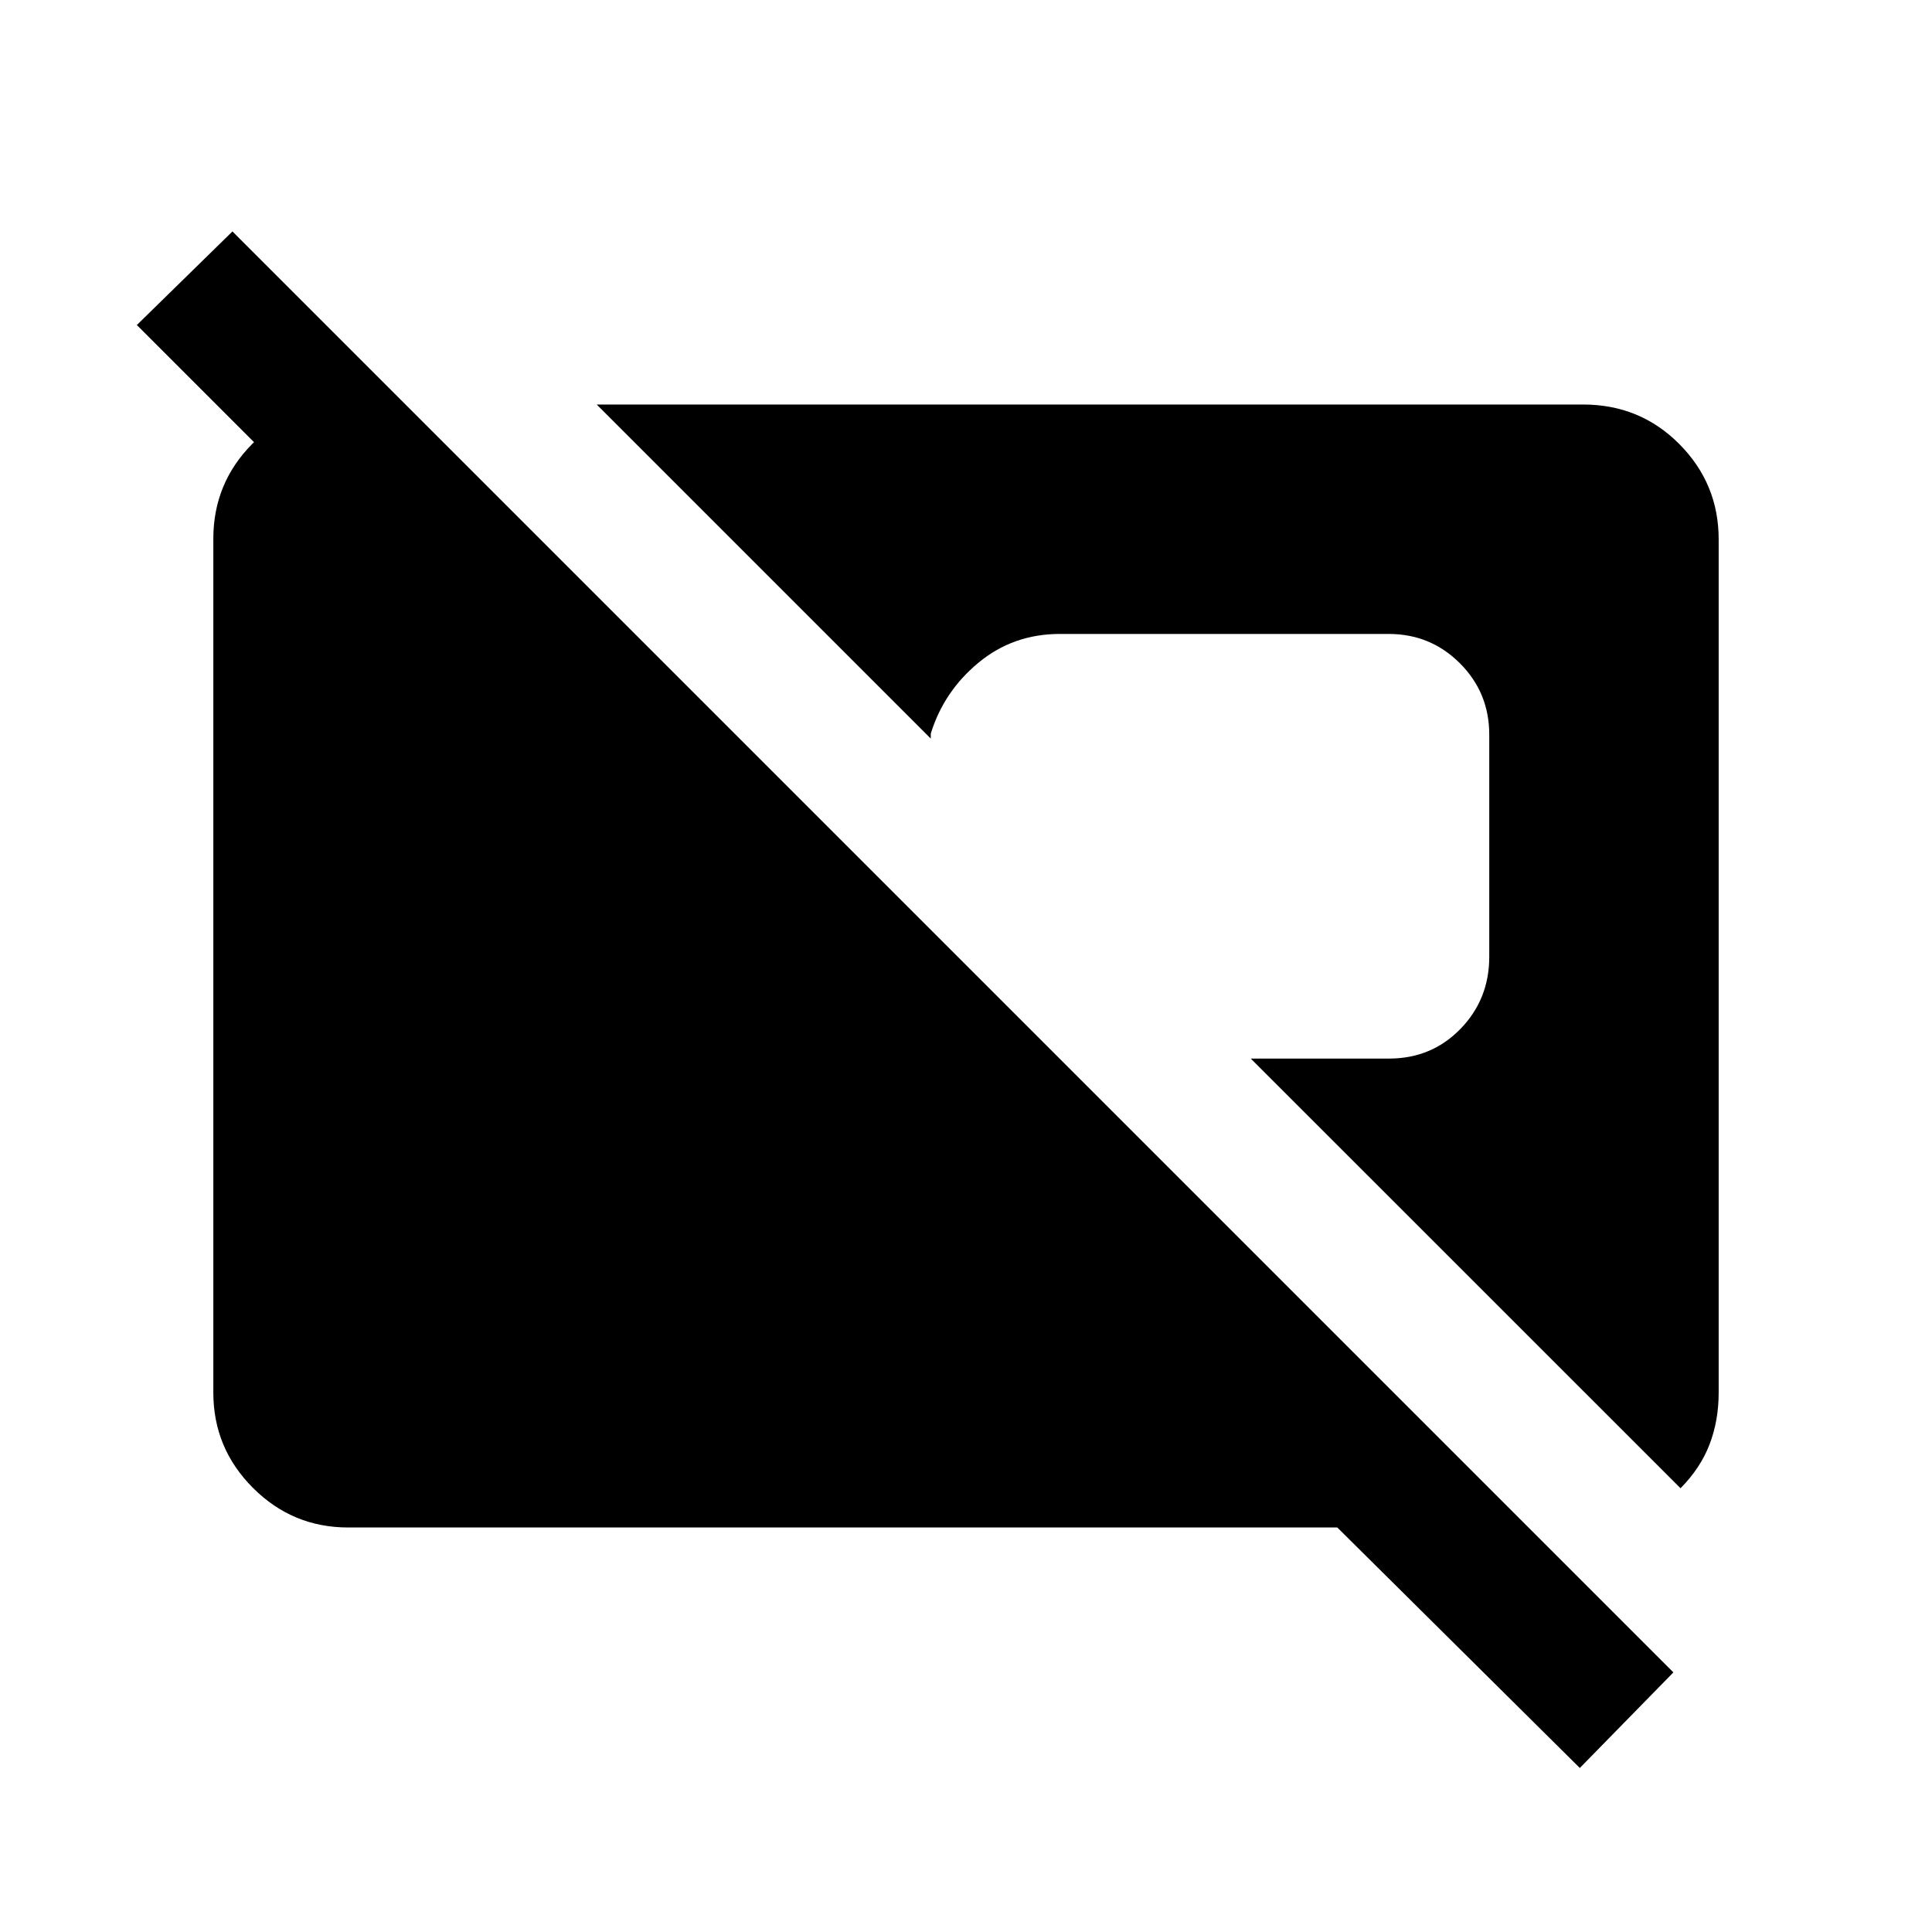 <svg xmlns="http://www.w3.org/2000/svg" height="20" viewBox="0 -960 960 960" width="20"><path d="M785-81.5 664.5-201H173q-27.64 0-47.32-19.69Q106-240.39 106-268.04v-424.24q0-27.66 19.39-47.19Q144.77-759 172-759h29.5l73 73h-94L68-798.5l47.5-46.5 716 716L785-81.5Zm50.05-139L621.5-434h68.7q21.13 0 35.47-14.73Q740-463.46 740-484.5V-595q0-20.83-14.58-35.42Q710.83-645 690-645H526.65q-23.15 0-40.4 14.25T462.5-595.5v2.5l-166-166h490.11q28.33 0 47.86 19.68T854-692v423.98q0 13.84-4.5 25.64-4.5 11.81-14.45 21.88Z"/></svg>